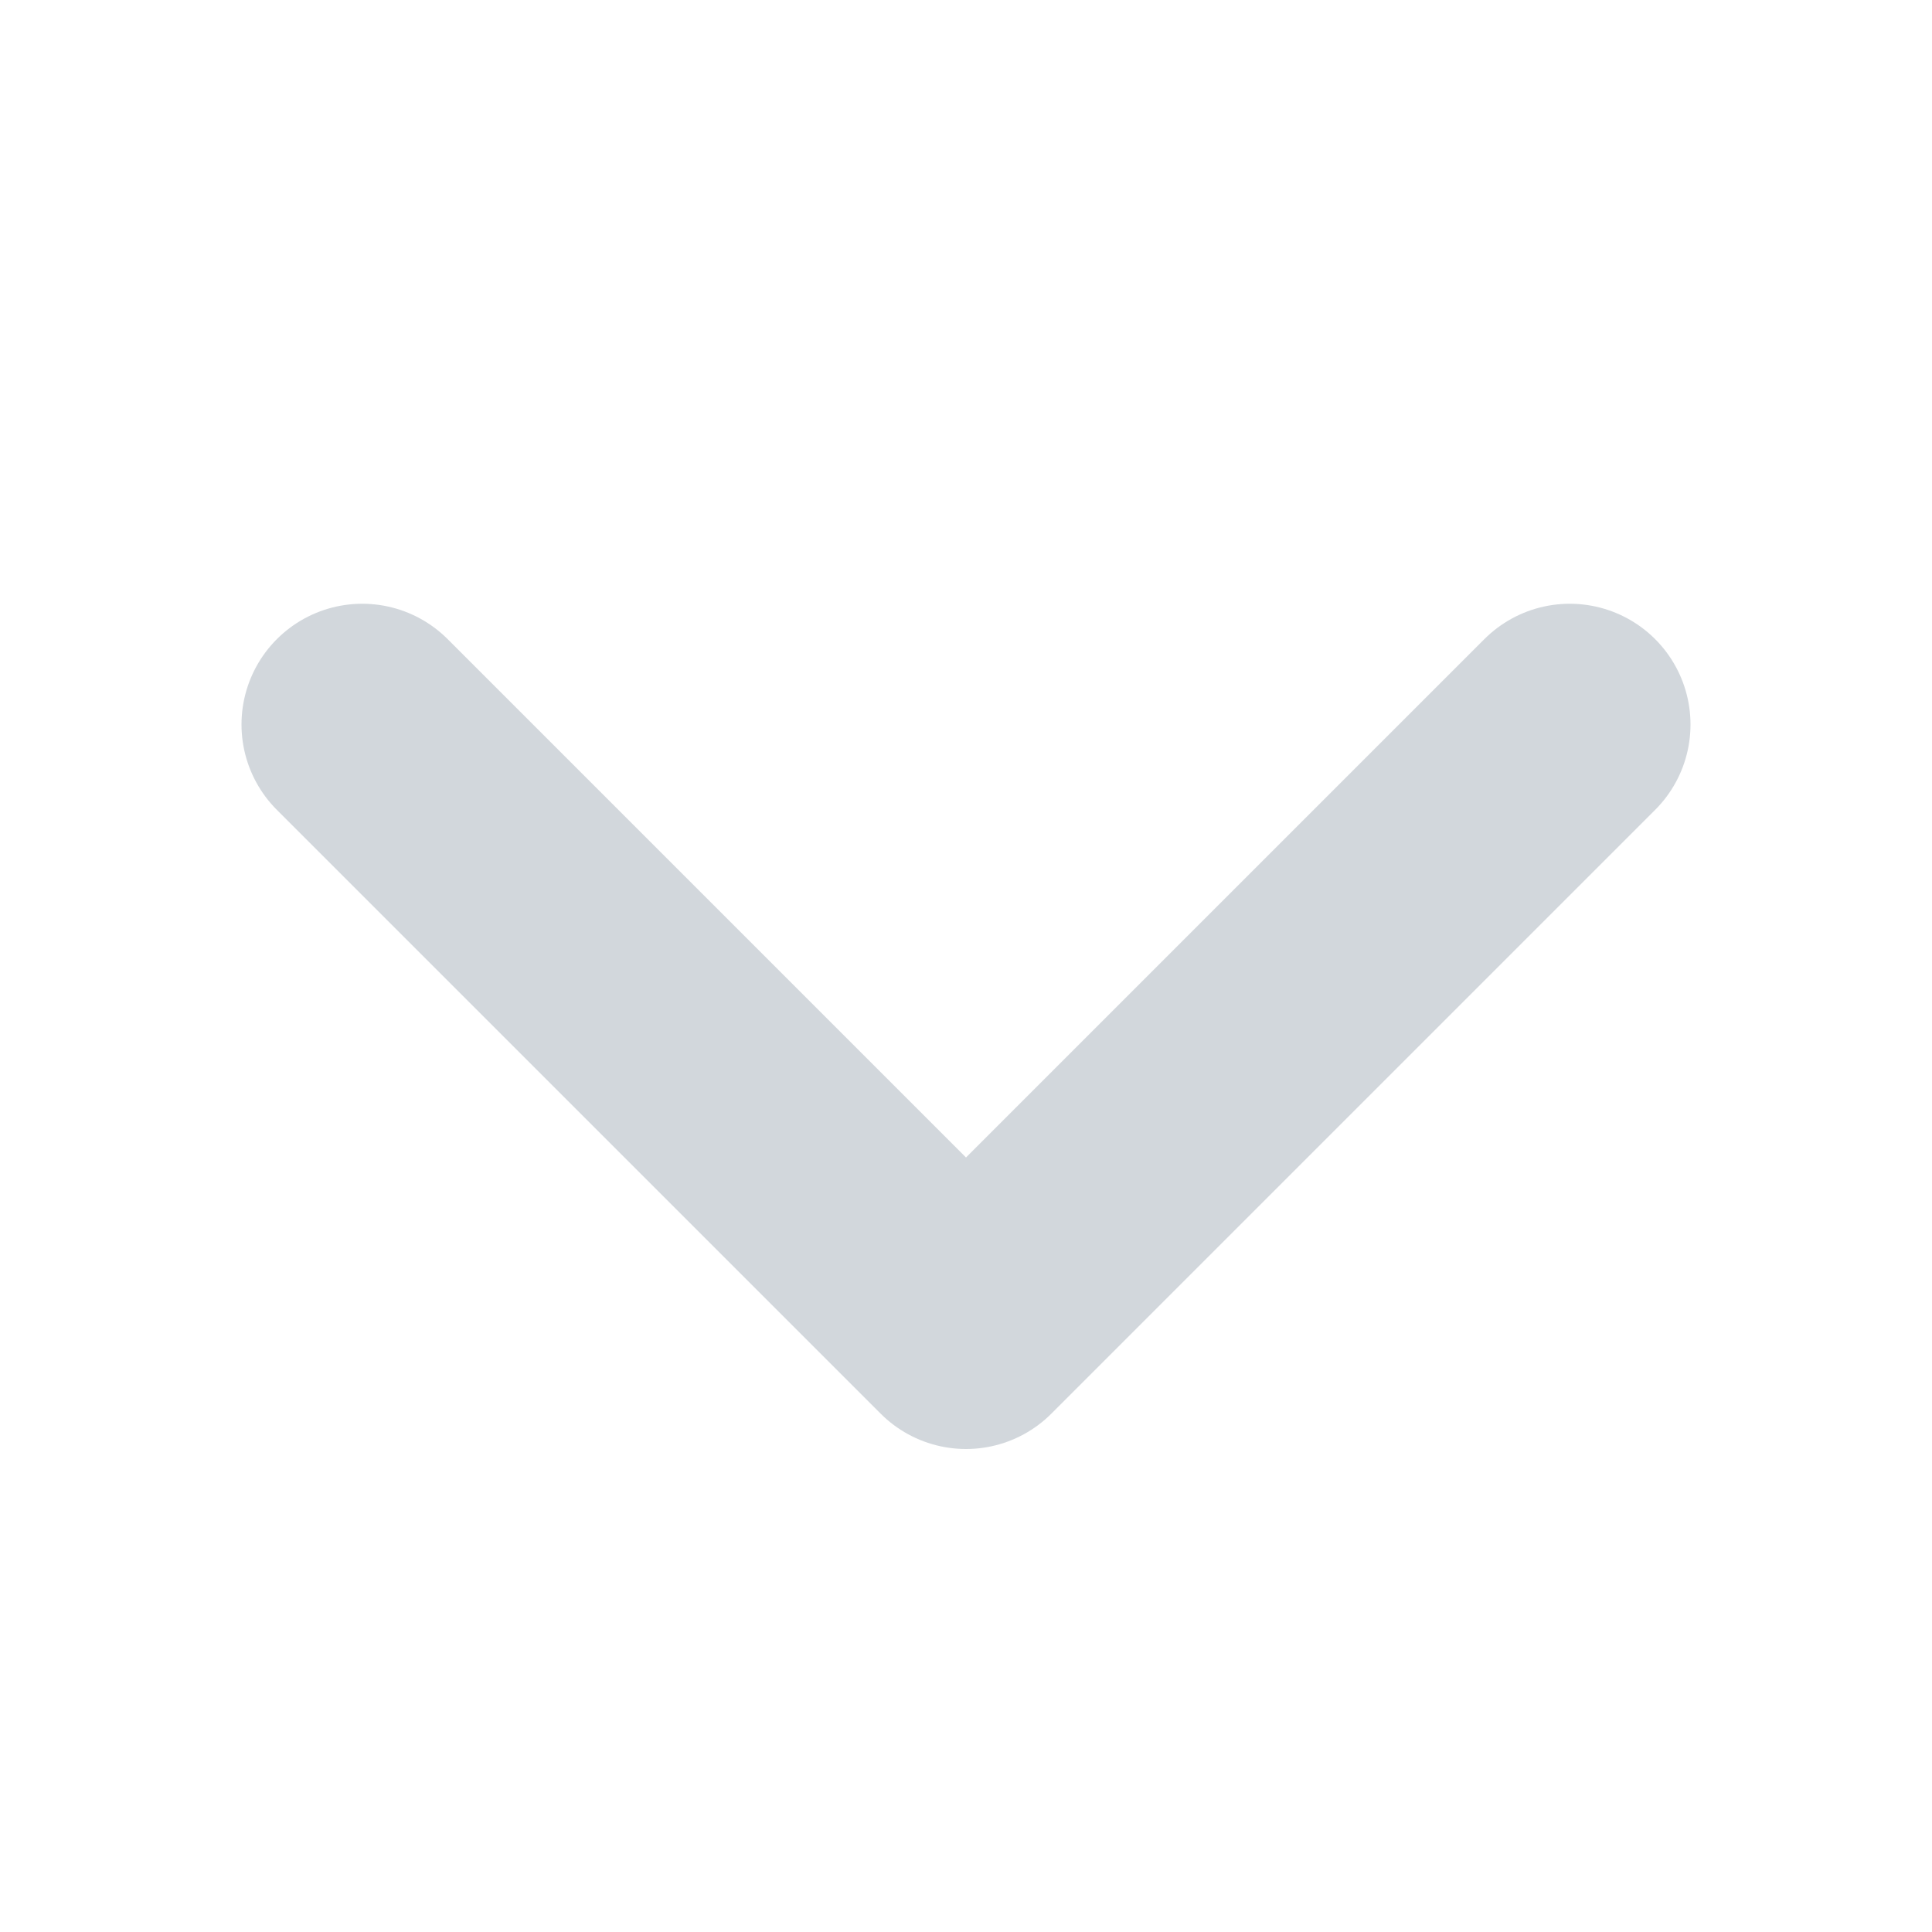 <svg width="12" height="12" viewBox="0 0 12 12" fill="none" xmlns="http://www.w3.org/2000/svg">
<path d="M9.75 4.5L6 8.25L2.25 4.5" stroke="#D2D7DC" stroke-width="1.5" stroke-linecap="round" stroke-linejoin="round"/>
</svg>

